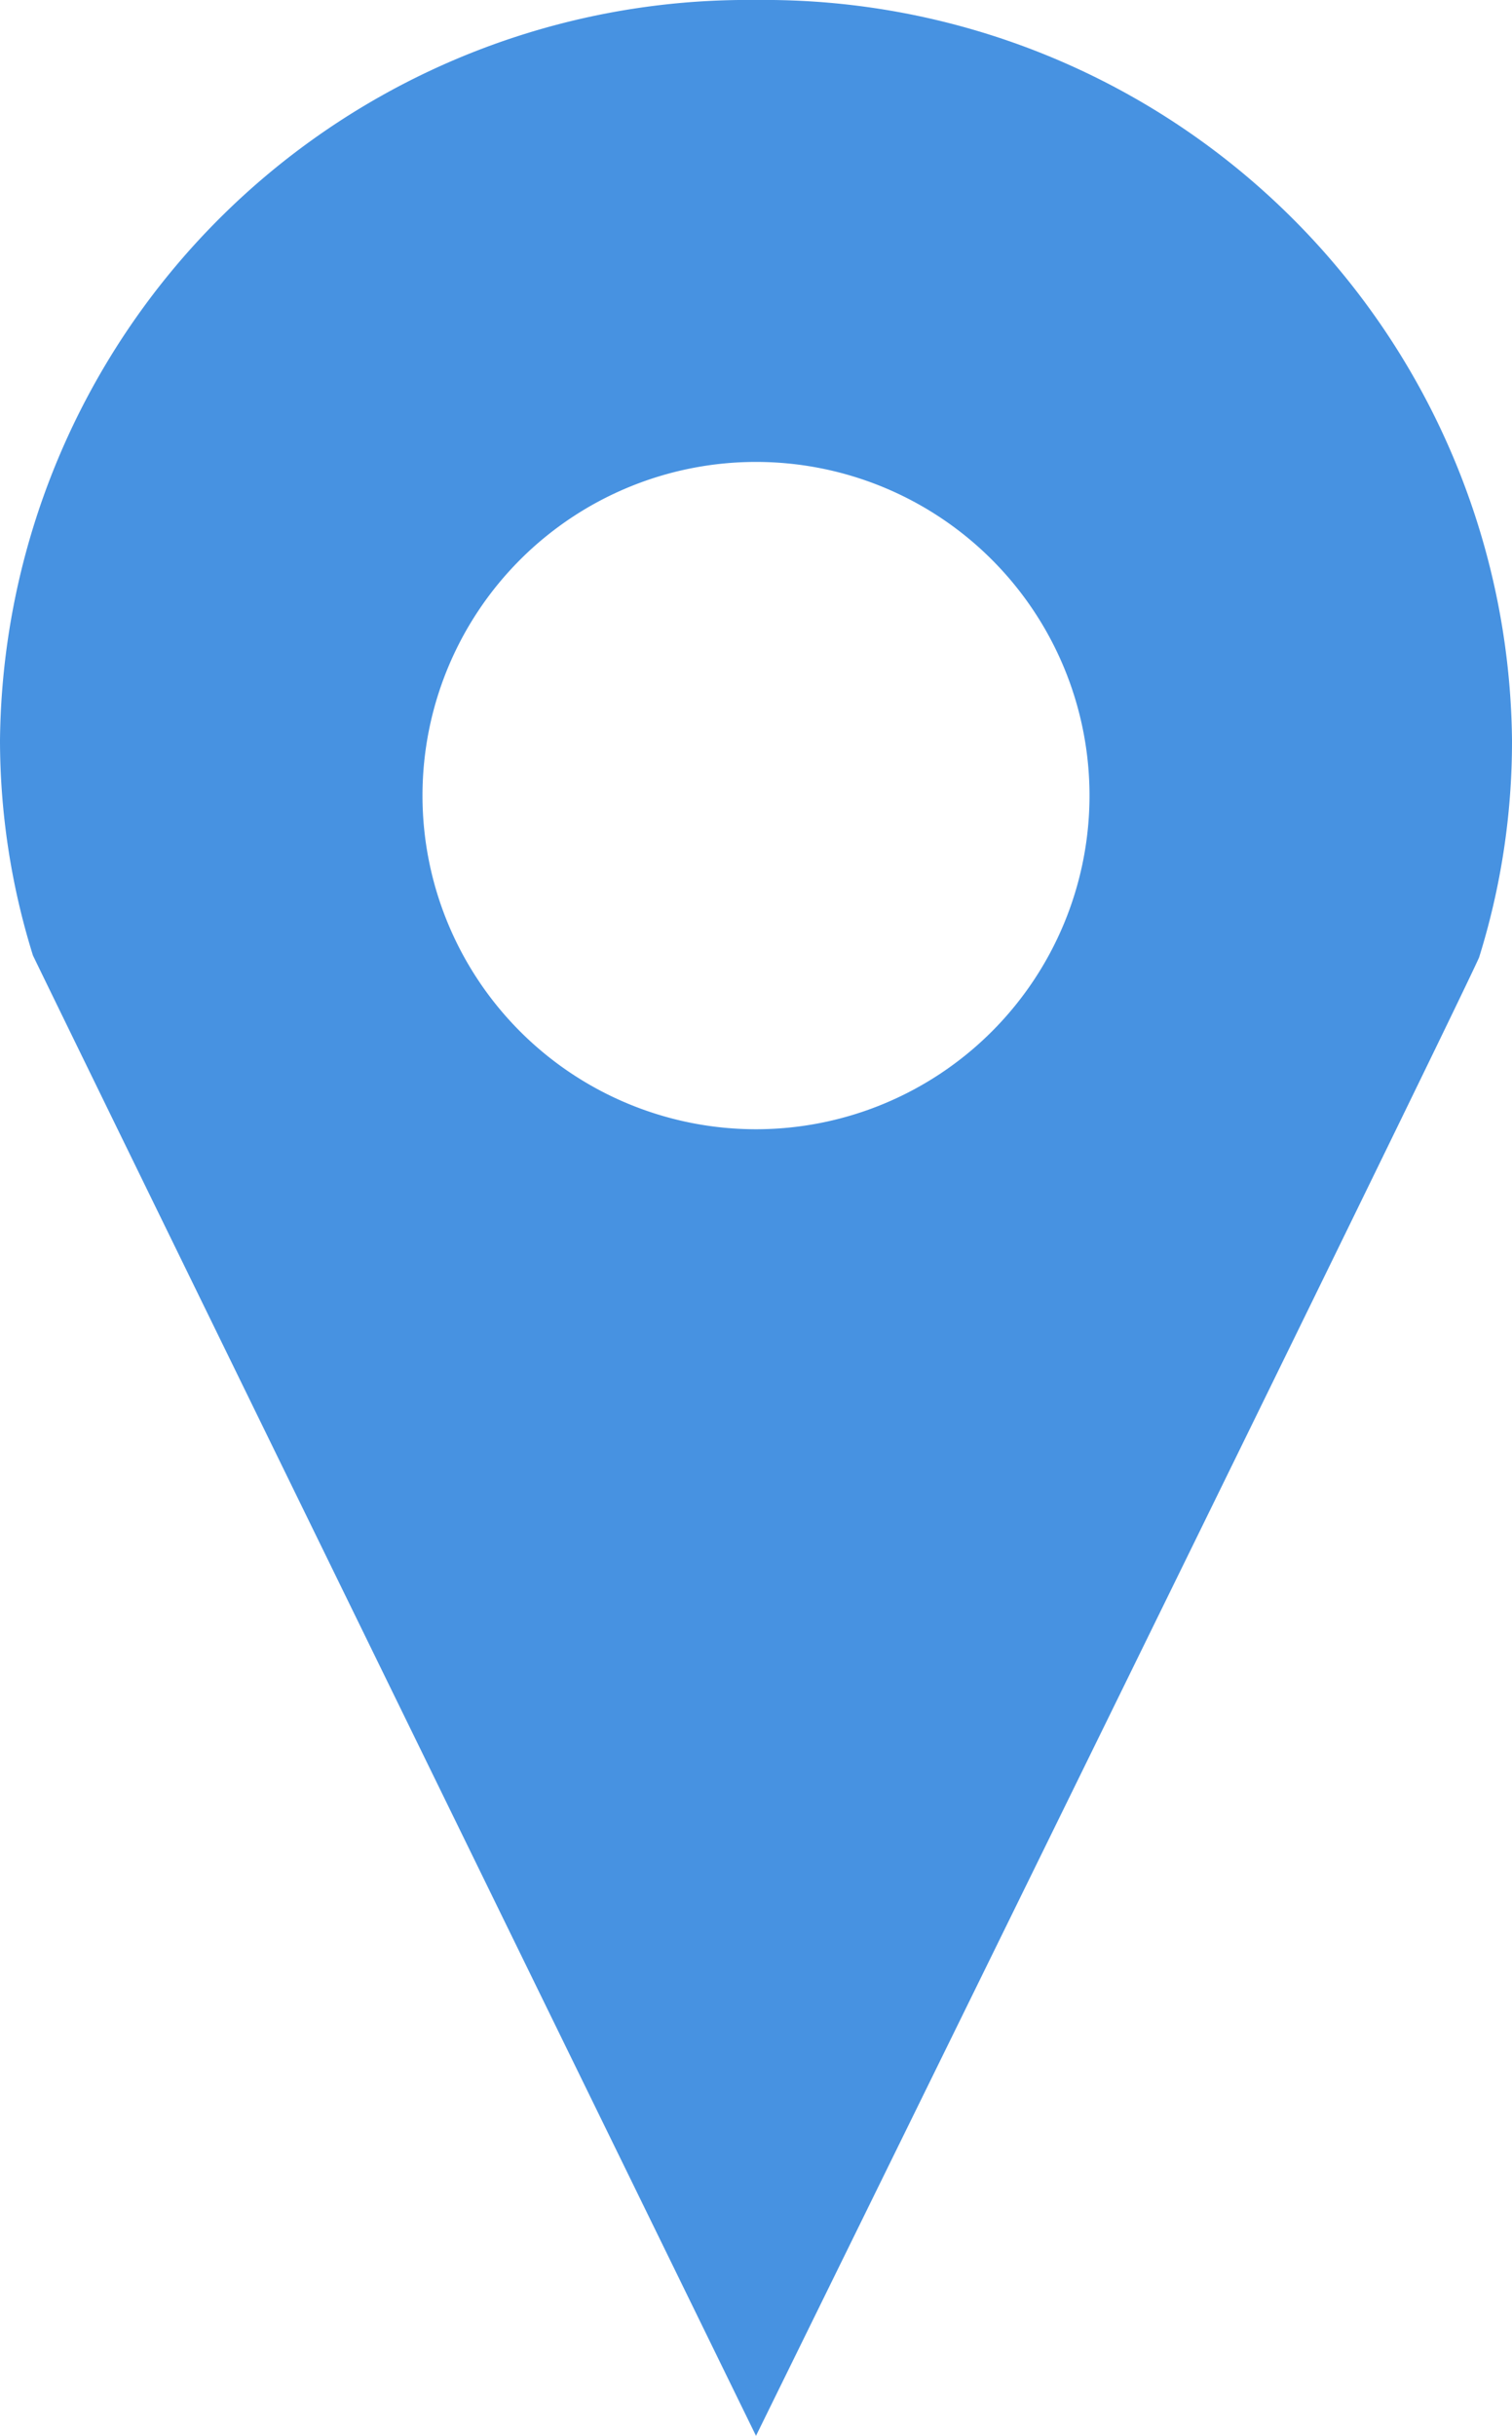 <svg xmlns="http://www.w3.org/2000/svg" viewBox="0 0 21.58 34.75"><defs><style>.cls-1{fill:#4792e1;}</style></defs><title>Mon_places</title><g id="Шар_2" data-name="Шар 2"><g id="map_icons" data-name="map icons"><path class="cls-1" d="M21.58,10.56A10.67,10.67,0,0,0,10.79,0,10.67,10.67,0,0,0,0,10.56a10.33,10.33,0,0,0,.47,3.07h0v0C1,14.73,10.79,34.75,10.79,34.75s9.83-20,10.32-21.09v0h0A10.33,10.33,0,0,0,21.58,10.56ZM10.79,16.11a4.76,4.76,0,1,1,4.76-4.76A4.76,4.76,0,0,1,10.79,16.11Z"/></g></g></svg>